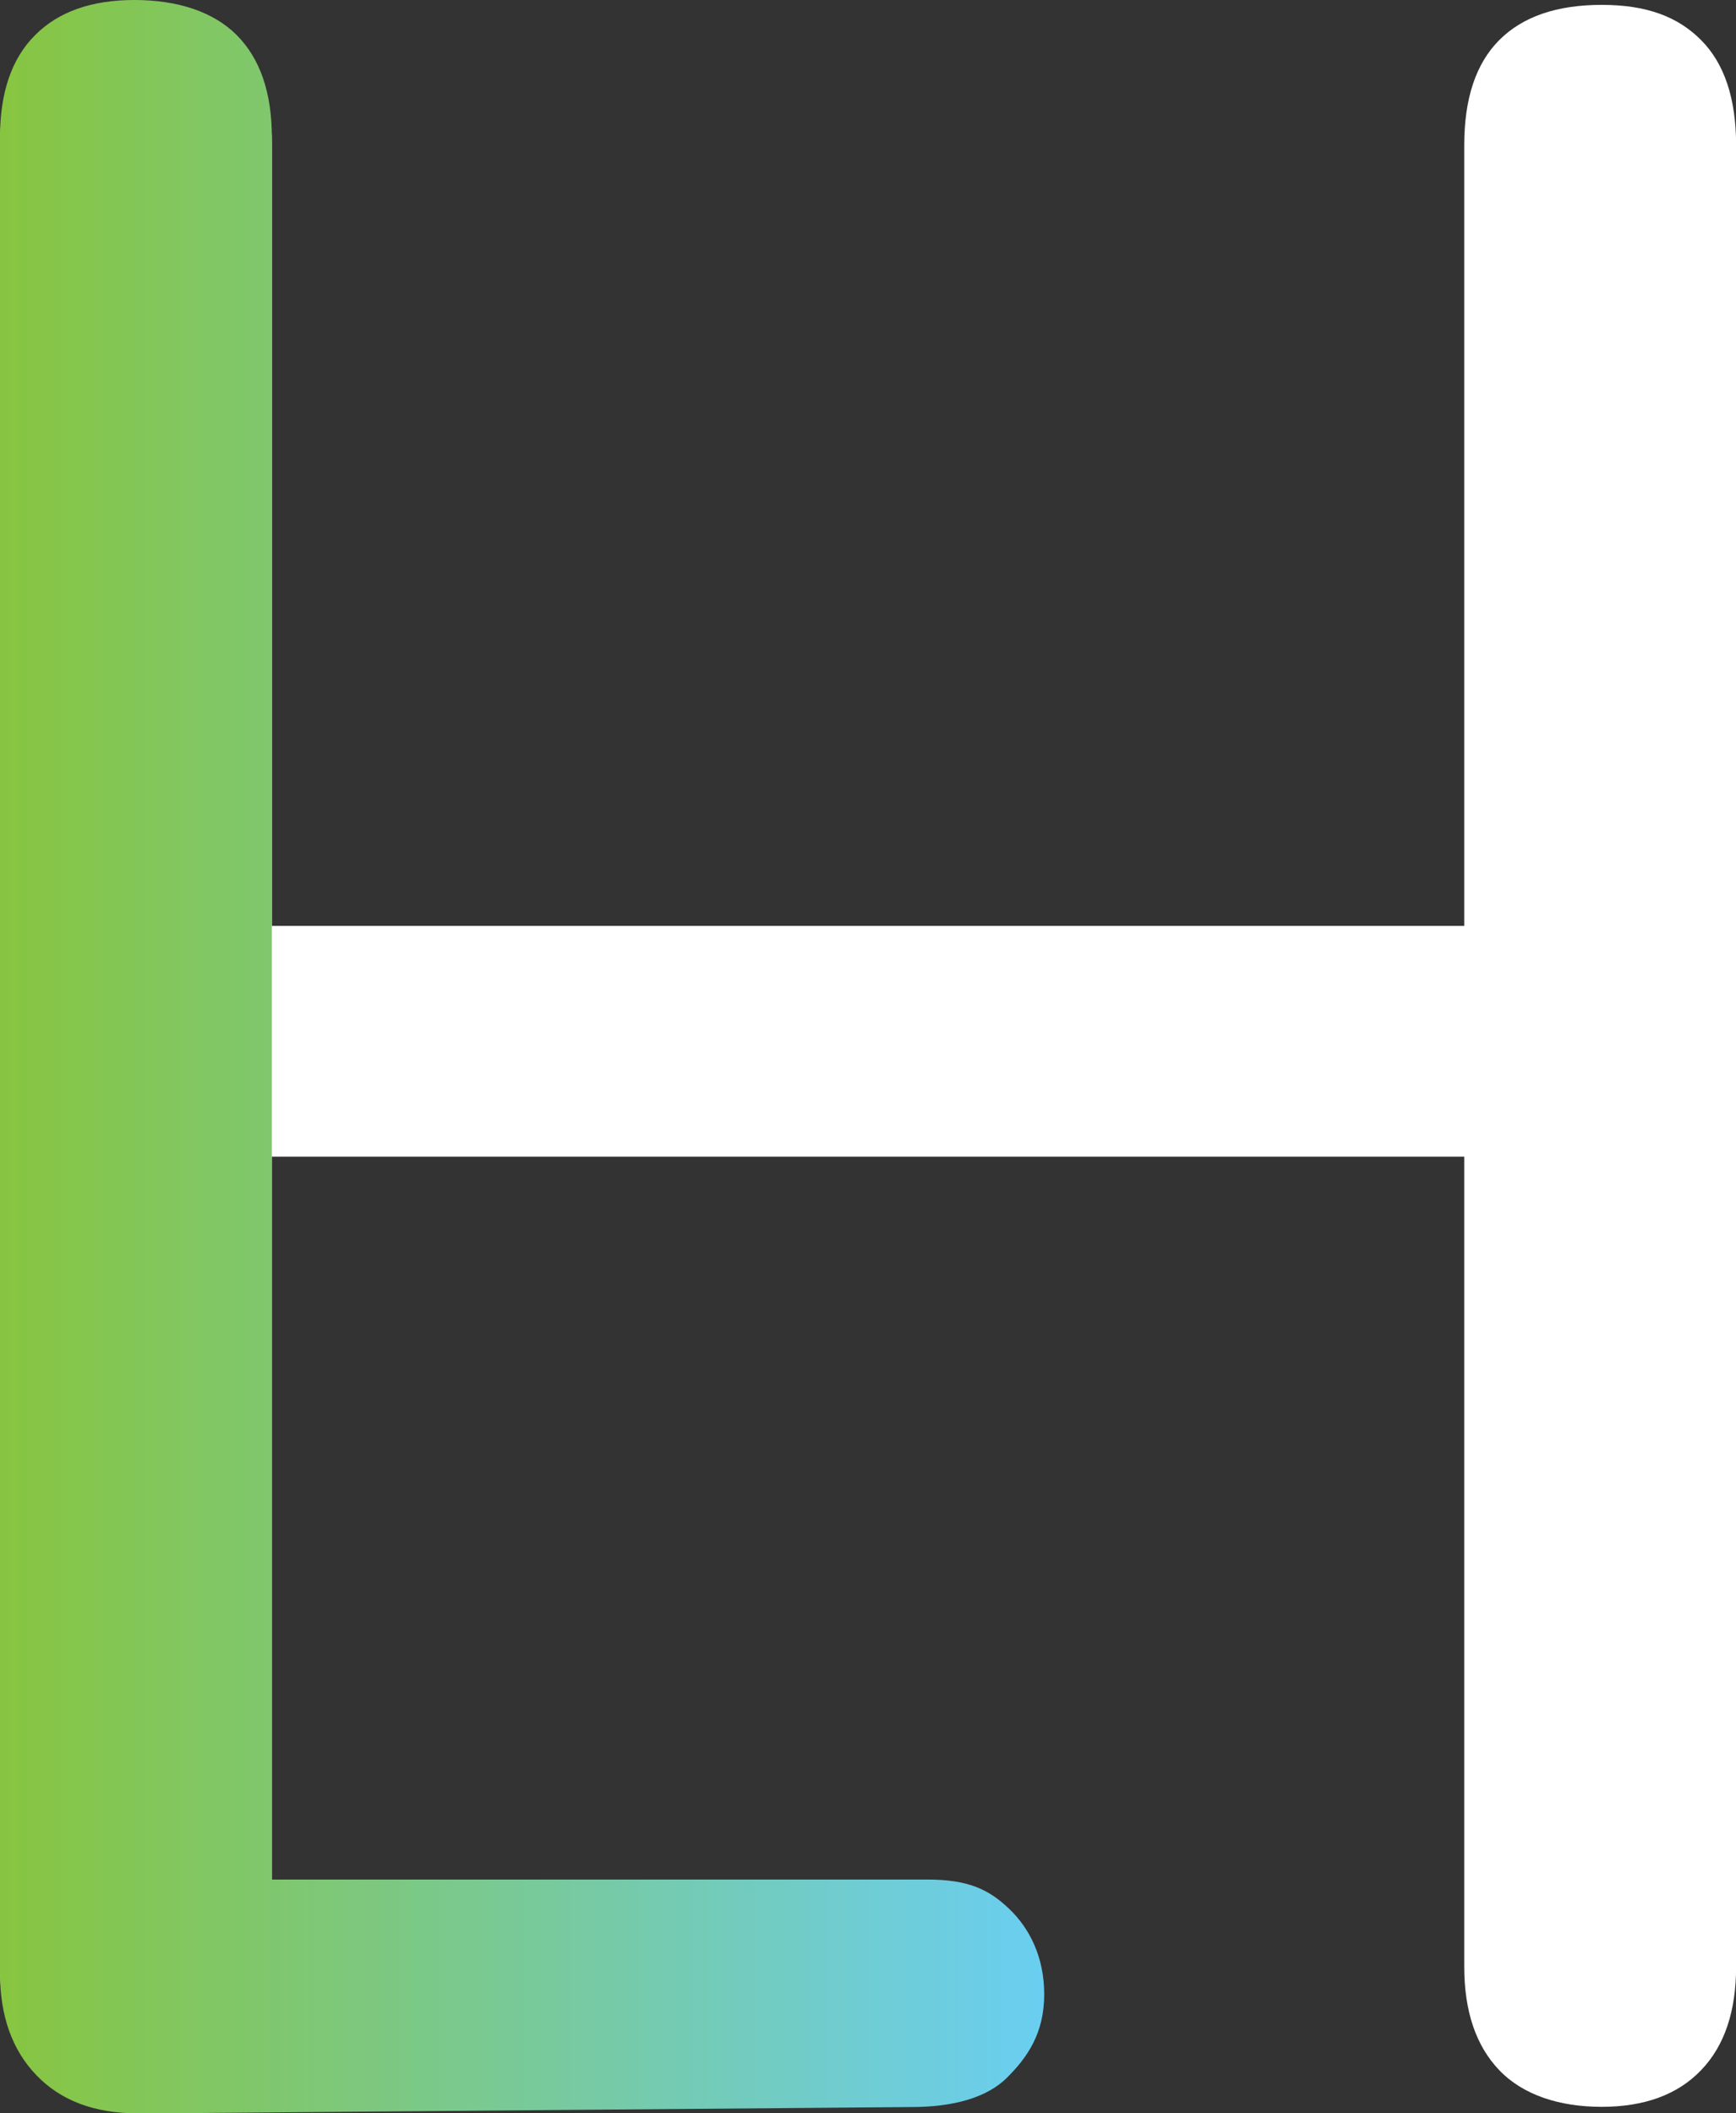 <?xml version="1.0" encoding="UTF-8"?>
<svg id="Layer_2" data-name="Layer 2" xmlns="http://www.w3.org/2000/svg" xmlns:xlink="http://www.w3.org/1999/xlink" viewBox="0 0 171.07 208.19">
  <rect x="0" y="0" width="171.07" height="208.19" fill="#333333" stroke="none"/>
  <defs>
    <style>
      .cls-1 {
        fill: url(#linear-gradient);
      }

      .cls-1, .cls-2 {
        stroke-width: 0px;
      }

      .cls-2 {
        fill: #fff;
      }
    </style>
    <linearGradient id="linear-gradient" x1="0" y1="104.1" x2="102.9" y2="104.1" gradientUnits="userSpaceOnUse">
      <stop offset="0" stop-color="#87c540"/>
      <stop offset="1" stop-color="#6acef1"/>
    </linearGradient>
  </defs>
  <g id="Layer_1-2" data-name="Layer 1">
    <g>
      <path class="cls-2" d="M13.25,207.56c-4.22,0-7.49-1.2-9.79-3.6-2.3-2.4-3.46-5.8-3.46-10.22V14.31C0,9.7,1.15,6.24,3.46,3.94,5.76,1.64,9.02.48,13.25.48s7.78,1.15,10.08,3.46c2.3,2.3,3.46,5.76,3.46,10.37v76.9h117.5V14.31c0-4.61,1.15-8.06,3.46-10.37,2.3-2.3,5.66-3.46,10.08-3.46s7.49,1.15,9.79,3.46c2.3,2.3,3.46,5.76,3.46,10.37v179.42c0,4.42-1.15,7.83-3.46,10.22-2.3,2.4-5.57,3.6-9.79,3.6s-7.78-1.2-10.08-3.6c-2.3-2.4-3.46-5.8-3.46-10.22v-79.78H26.78v79.78c0,4.42-1.11,7.83-3.31,10.22-2.21,2.4-5.62,3.6-10.22,3.6Z"/>
      <path class="cls-1" d="M13.54,208.19c-4.23,0-7.54-1.25-9.94-3.74-2.4-2.49-3.6-5.85-3.6-10.08V13.54C0,9.12,1.15,5.76,3.46,3.46,5.76,1.15,9.02,0,13.25,0s7.78,1.15,10.08,3.46,3.46,5.67,3.46,10.08v171.62h64.58c4.03,0,6.06.96,8.07,2.88,2.02,1.92,3.46,4.77,3.46,8.42,0,3.84-1.65,6.21-3.67,8.22s-5.38,2.89-9.41,2.89l-76.29.64Z"/>
    </g>
  </g>
</svg>